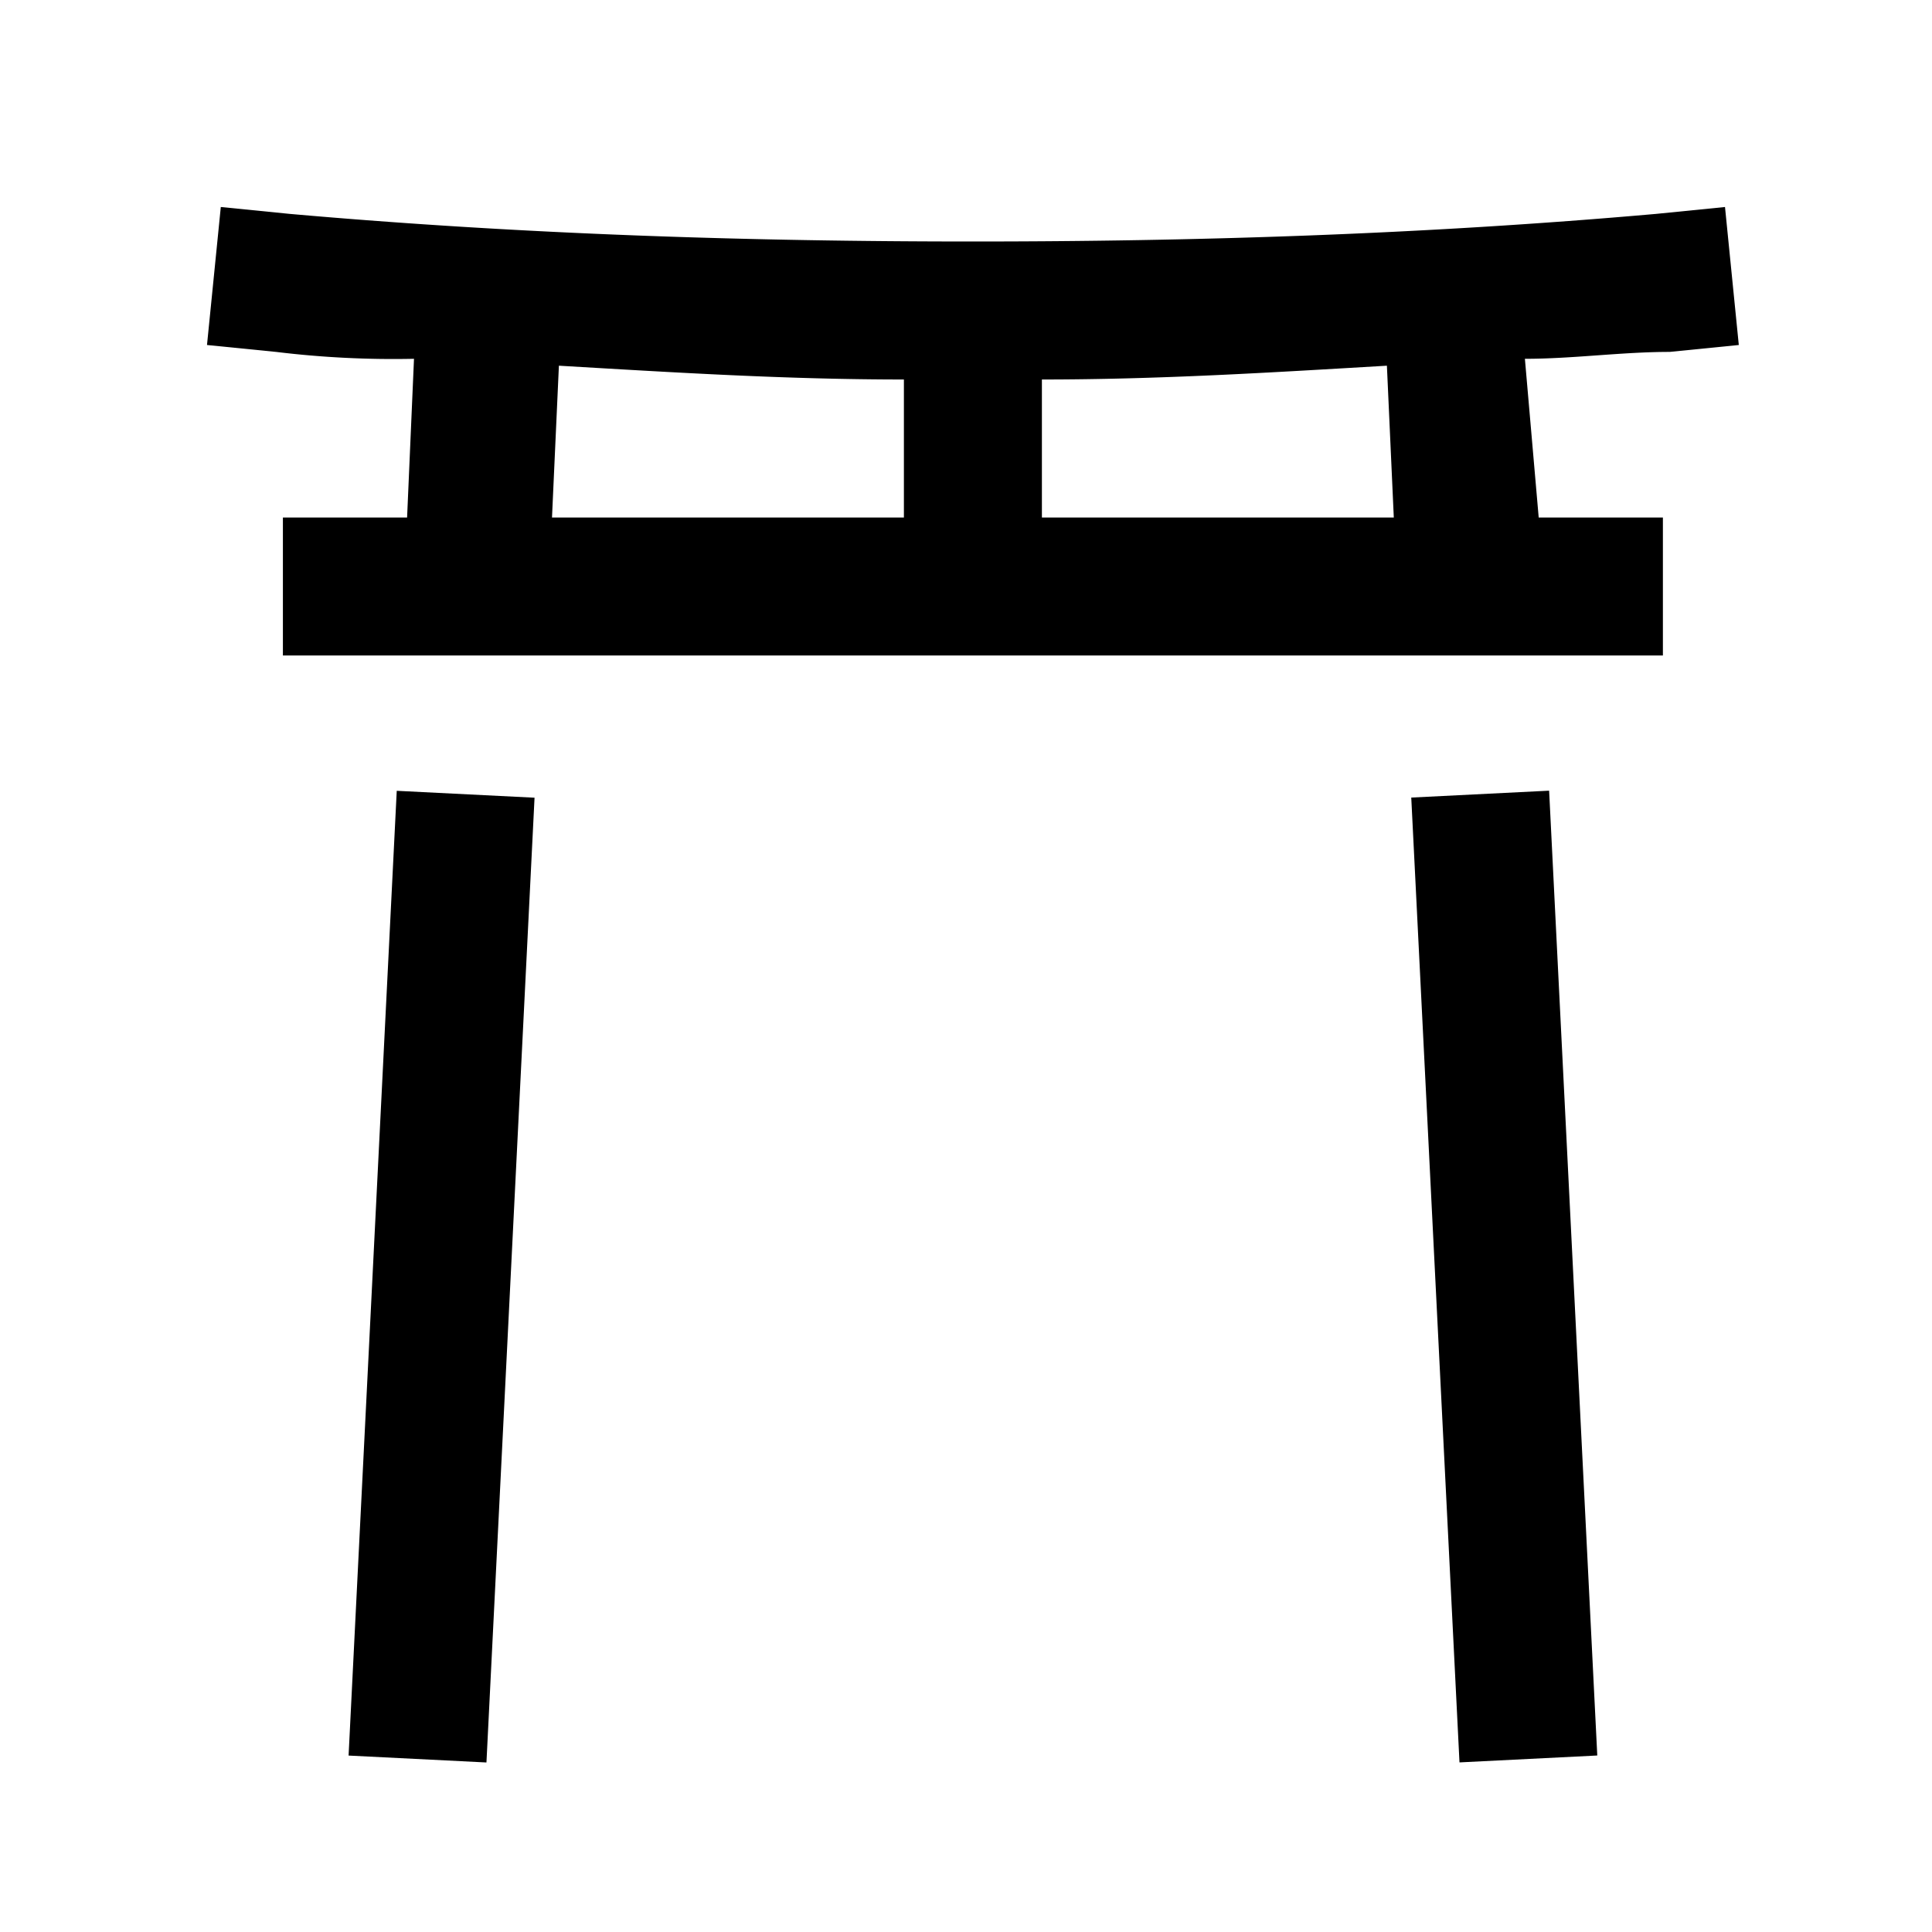 <?xml version="1.0" standalone="no"?><!DOCTYPE svg PUBLIC "-//W3C//DTD SVG 1.1//EN" "http://www.w3.org/Graphics/SVG/1.1/DTD/svg11.dtd"><svg t="1712839821797" class="icon" viewBox="0 0 1024 1024" version="1.1" xmlns="http://www.w3.org/2000/svg" p-id="11330" xmlns:xlink="http://www.w3.org/1999/xlink" width="200" height="200"><path d="M885.029 186.514l36.571-3.657-7.314-73.143-36.571 3.657c-124.343 10.971-245.029 14.629-362.057 14.629s-237.714-3.657-362.057-14.629l-36.571-3.657L109.714 182.857l36.571 3.657a515.072 515.072 0 0 0 73.143 3.657l-3.657 84.114H149.943v73.143h731.429v-73.143h-65.829l-7.314-84.114c25.6 0 51.2-3.657 76.8-3.657z m-588.8 7.314c62.171 3.657 120.686 7.314 182.857 7.314v73.143H292.571z m442.514 80.457h-186.514v-73.143c62.171 0 120.686-3.657 182.857-7.314zM184.759 930.487l25.527-511.342 73.033 3.657-25.49 511.342zM747.995 422.729l73.07-3.657 25.527 511.378-73.033 3.657z" p-id="11331"></path></svg>